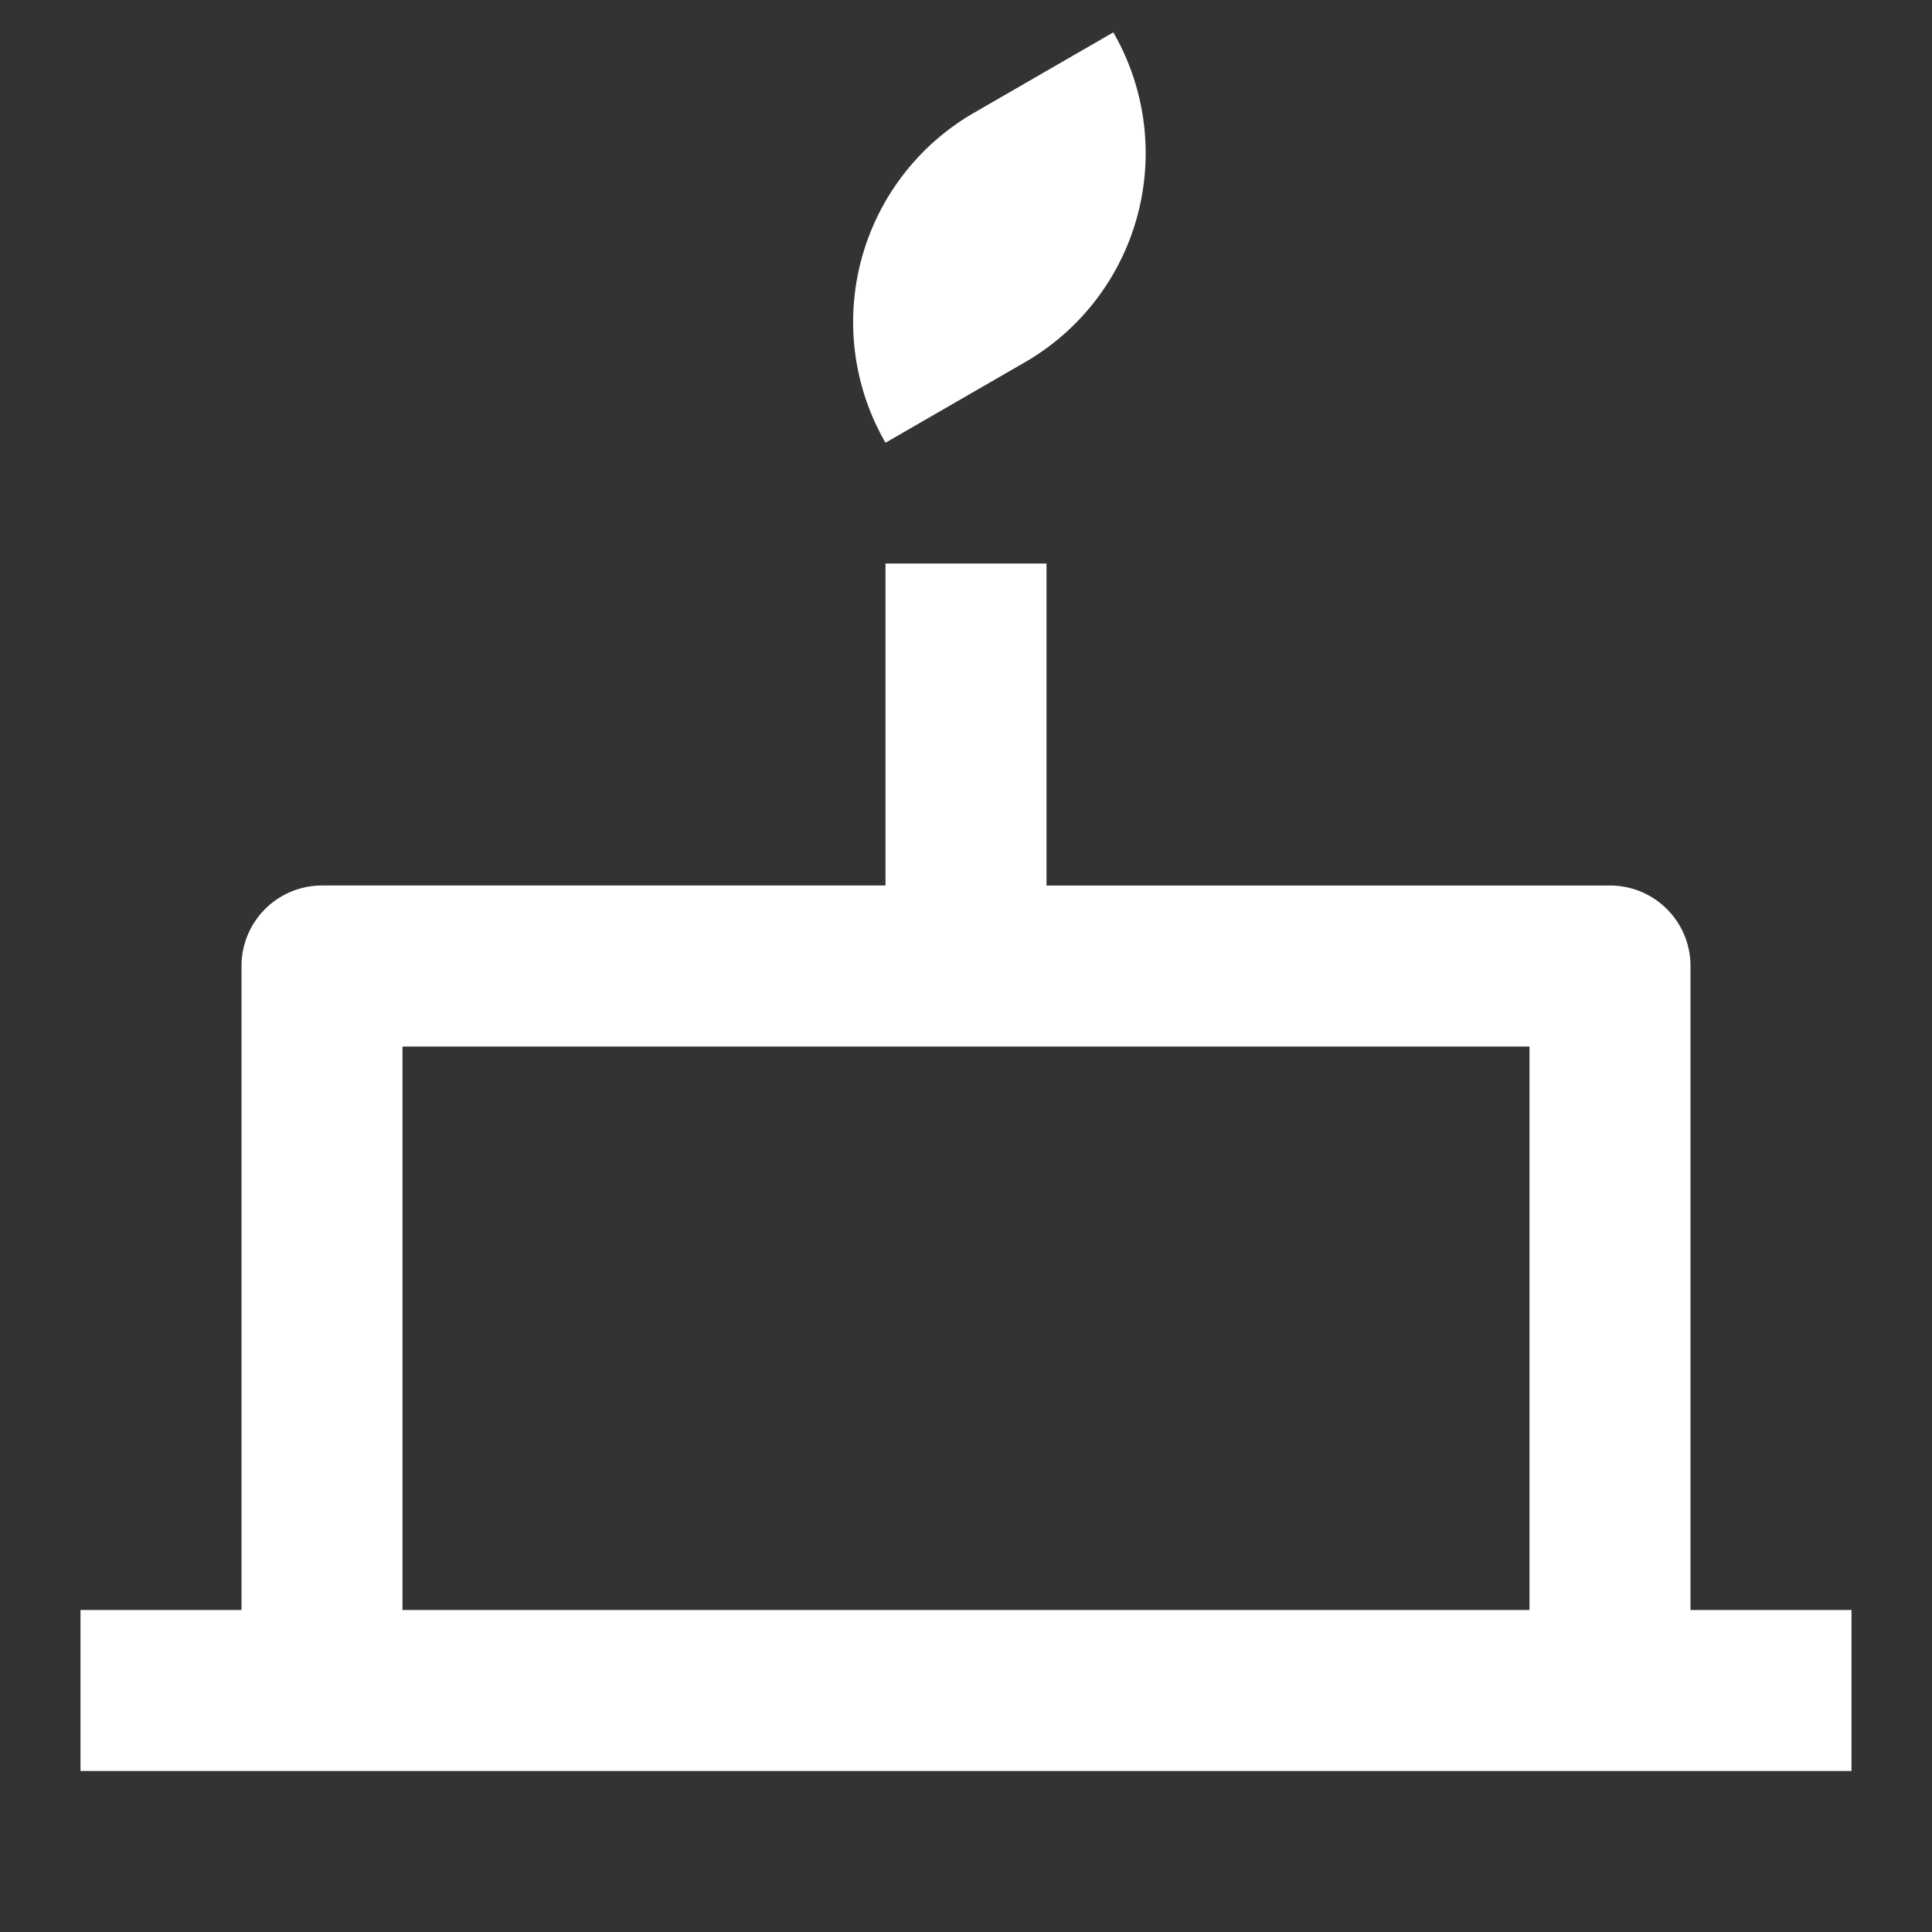 <svg xmlns="http://www.w3.org/2000/svg" viewBox="0 0 24 24" width="24" height="24"><rect x="0" y="0" width="24" height="24" fill="#333333" stroke="none"/><path fill="none" d="M0 0h24v24H0z"/><path d="M13 7v4h7a1 1 0 0 1 1 1v8h2v2H1v-2h2v-8a1 1 0 0 1 1-1h7V7h2zm6 6H5v7h14v-7zM13.83.402A3 3 0 0 1 12.732 4.5L11 5.5a3 3 0 0 1 1.098-4.098l1.732-1z" fill="rgba(255,255,255,1)"/></svg>